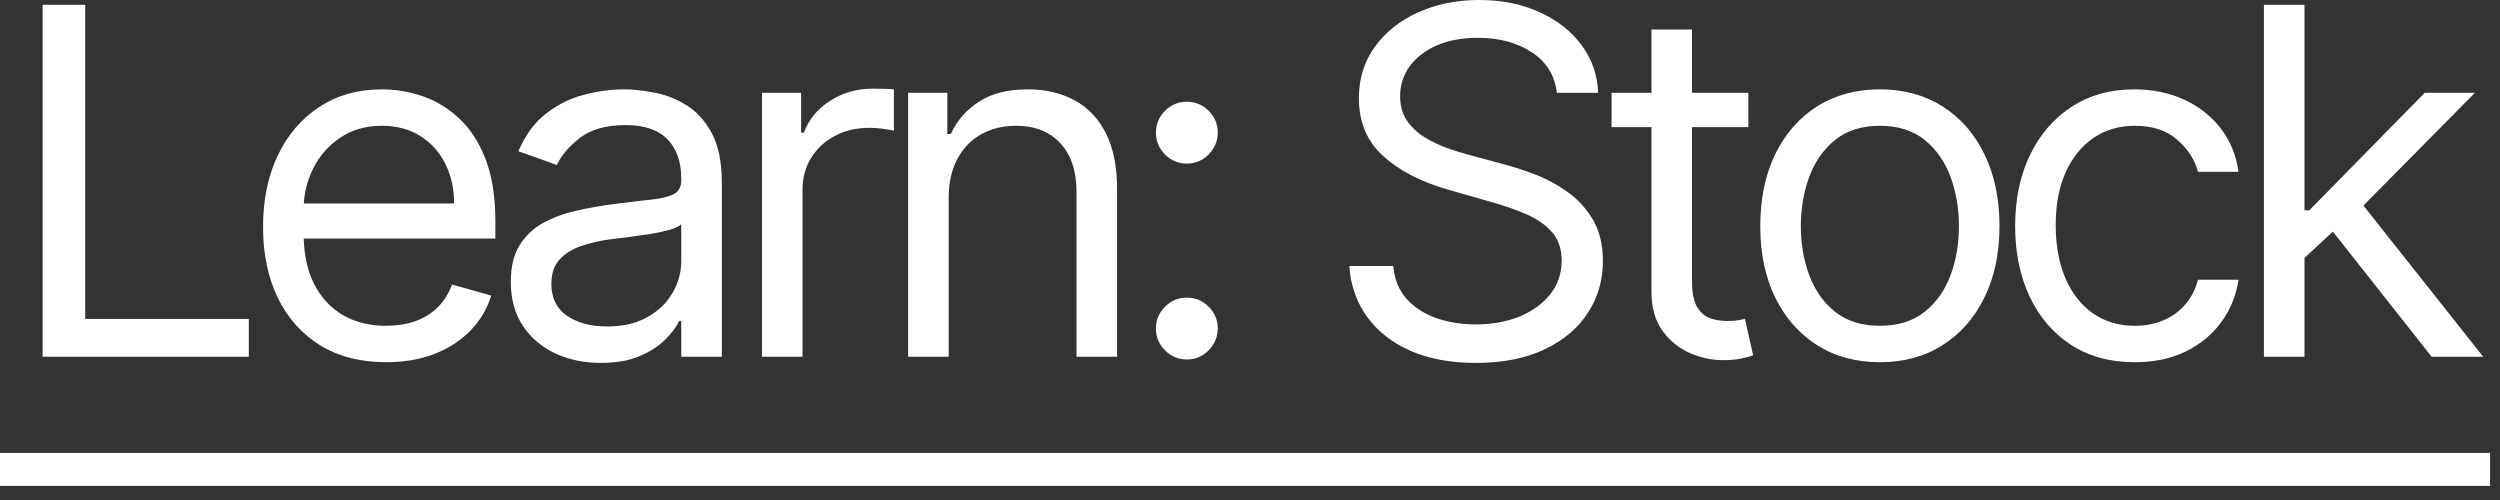 <svg width="155" height="31" viewBox="0 0 155 31" fill="none" xmlns="http://www.w3.org/2000/svg">
<rect x="0" y="0" width="155" height="31" fill="#333333" stroke="none"/>
<path d="M2.642 22.116V0.298H5.284V19.773H15.426V22.116H2.642ZM23.937 22.457C22.36 22.457 21 22.109 19.857 21.413C18.721 20.71 17.843 19.73 17.226 18.473C16.615 17.209 16.309 15.739 16.309 14.062C16.309 12.386 16.615 10.909 17.226 9.631C17.843 8.345 18.703 7.344 19.804 6.626C20.912 5.902 22.204 5.54 23.681 5.54C24.534 5.54 25.375 5.682 26.206 5.966C27.037 6.25 27.794 6.712 28.476 7.351C29.157 7.983 29.701 8.821 30.105 9.865C30.51 10.909 30.713 12.195 30.713 13.722V14.787H18.099V12.614H28.156C28.156 11.69 27.971 10.867 27.602 10.142C27.24 9.418 26.721 8.846 26.047 8.427C25.379 8.008 24.59 7.798 23.681 7.798C22.68 7.798 21.814 8.047 21.082 8.544C20.358 9.034 19.8 9.673 19.409 10.462C19.019 11.25 18.823 12.095 18.823 12.997V14.446C18.823 15.682 19.037 16.729 19.463 17.589C19.896 18.441 20.496 19.091 21.263 19.538C22.03 19.979 22.922 20.199 23.937 20.199C24.598 20.199 25.194 20.107 25.727 19.922C26.267 19.73 26.732 19.446 27.122 19.07C27.513 18.686 27.815 18.21 28.028 17.642L30.457 18.324C30.201 19.148 29.772 19.872 29.168 20.497C28.564 21.115 27.819 21.598 26.931 21.946C26.043 22.287 25.045 22.457 23.937 22.457ZM37.253 22.5C36.216 22.5 35.275 22.305 34.429 21.914C33.584 21.516 32.913 20.945 32.416 20.199C31.919 19.446 31.67 18.537 31.67 17.472C31.67 16.534 31.855 15.774 32.224 15.192C32.593 14.602 33.087 14.141 33.705 13.807C34.323 13.473 35.005 13.224 35.751 13.061C36.503 12.891 37.26 12.756 38.02 12.656C39.014 12.528 39.82 12.432 40.438 12.369C41.063 12.298 41.517 12.18 41.802 12.017C42.093 11.854 42.238 11.57 42.238 11.165V11.079C42.238 10.028 41.951 9.212 41.376 8.629C40.807 8.047 39.944 7.756 38.787 7.756C37.586 7.756 36.645 8.018 35.964 8.544C35.282 9.07 34.802 9.631 34.525 10.227L32.139 9.375C32.565 8.381 33.133 7.607 33.843 7.053C34.561 6.491 35.342 6.101 36.187 5.881C37.039 5.653 37.878 5.54 38.702 5.54C39.227 5.54 39.831 5.604 40.513 5.732C41.202 5.852 41.865 6.104 42.505 6.488C43.151 6.871 43.687 7.45 44.113 8.224C44.539 8.999 44.753 10.036 44.753 11.335V22.116H42.238V19.901H42.111C41.94 20.256 41.656 20.636 41.258 21.041C40.861 21.445 40.331 21.79 39.671 22.074C39.01 22.358 38.204 22.5 37.253 22.5ZM37.636 20.241C38.63 20.241 39.468 20.046 40.15 19.655C40.839 19.265 41.358 18.761 41.706 18.143C42.061 17.525 42.238 16.875 42.238 16.193V13.892C42.132 14.02 41.898 14.137 41.535 14.244C41.18 14.343 40.768 14.432 40.3 14.51C39.838 14.581 39.387 14.645 38.947 14.702C38.513 14.751 38.162 14.794 37.892 14.829C37.238 14.915 36.628 15.053 36.059 15.245C35.498 15.43 35.044 15.71 34.696 16.087C34.355 16.456 34.184 16.96 34.184 17.599C34.184 18.473 34.508 19.134 35.154 19.581C35.807 20.021 36.635 20.241 37.636 20.241ZM47.242 22.116V5.753H49.67V8.224H49.841C50.139 7.415 50.679 6.758 51.46 6.254C52.242 5.749 53.122 5.497 54.102 5.497C54.287 5.497 54.518 5.501 54.795 5.508C55.072 5.515 55.281 5.526 55.423 5.54V8.097C55.338 8.075 55.143 8.043 54.837 8.001C54.539 7.951 54.223 7.926 53.889 7.926C53.094 7.926 52.384 8.093 51.759 8.427C51.141 8.754 50.651 9.208 50.288 9.79C49.933 10.366 49.756 11.023 49.756 11.761V22.116H47.242ZM58.818 12.273V22.116H56.304V5.753H58.733V8.31H58.946C59.329 7.479 59.912 6.811 60.693 6.307C61.474 5.795 62.483 5.54 63.718 5.54C64.826 5.54 65.796 5.767 66.627 6.222C67.458 6.669 68.104 7.351 68.566 8.267C69.027 9.176 69.258 10.327 69.258 11.719V22.116H66.744V11.889C66.744 10.604 66.41 9.602 65.743 8.885C65.075 8.16 64.159 7.798 62.994 7.798C62.191 7.798 61.474 7.972 60.842 8.32C60.217 8.668 59.723 9.176 59.361 9.844C58.999 10.511 58.818 11.321 58.818 12.273ZM73.585 22.287C73.059 22.287 72.608 22.099 72.232 21.722C71.856 21.346 71.667 20.895 71.667 20.369C71.667 19.844 71.856 19.393 72.232 19.016C72.608 18.64 73.059 18.452 73.585 18.452C74.111 18.452 74.561 18.64 74.938 19.016C75.314 19.393 75.502 19.844 75.502 20.369C75.502 20.717 75.414 21.037 75.236 21.328C75.066 21.619 74.835 21.854 74.544 22.031C74.26 22.202 73.94 22.287 73.585 22.287ZM73.585 10.142C73.059 10.142 72.608 9.954 72.232 9.577C71.856 9.201 71.667 8.75 71.667 8.224C71.667 7.699 71.856 7.248 72.232 6.871C72.608 6.495 73.059 6.307 73.585 6.307C74.111 6.307 74.561 6.495 74.938 6.871C75.314 7.248 75.502 7.699 75.502 8.224C75.502 8.572 75.414 8.892 75.236 9.183C75.066 9.474 74.835 9.709 74.544 9.886C74.26 10.057 73.94 10.142 73.585 10.142ZM96.525 5.753C96.397 4.673 95.878 3.835 94.969 3.239C94.06 2.642 92.945 2.344 91.624 2.344C90.658 2.344 89.813 2.5 89.088 2.812C88.371 3.125 87.81 3.555 87.405 4.102C87.007 4.648 86.808 5.27 86.808 5.966C86.808 6.548 86.947 7.049 87.224 7.468C87.508 7.88 87.87 8.224 88.311 8.501C88.751 8.771 89.213 8.995 89.696 9.173C90.179 9.343 90.623 9.482 91.027 9.588L93.243 10.185C93.811 10.334 94.444 10.54 95.139 10.803C95.843 11.065 96.514 11.424 97.153 11.879C97.799 12.326 98.332 12.901 98.751 13.604C99.17 14.307 99.38 15.17 99.38 16.193C99.38 17.372 99.071 18.438 98.453 19.389C97.842 20.341 96.947 21.097 95.768 21.658C94.596 22.219 93.172 22.5 91.496 22.5C89.933 22.5 88.581 22.248 87.437 21.744C86.301 21.239 85.406 20.536 84.752 19.634C84.106 18.732 83.74 17.685 83.655 16.491H86.382C86.453 17.315 86.73 17.997 87.213 18.537C87.703 19.07 88.321 19.467 89.067 19.73C89.82 19.986 90.63 20.114 91.496 20.114C92.505 20.114 93.41 19.95 94.213 19.624C95.015 19.29 95.651 18.828 96.12 18.239C96.588 17.642 96.823 16.946 96.823 16.151C96.823 15.426 96.62 14.837 96.216 14.382C95.811 13.928 95.278 13.558 94.618 13.274C93.957 12.99 93.243 12.742 92.476 12.528L89.791 11.761C88.087 11.271 86.737 10.572 85.743 9.663C84.749 8.754 84.252 7.564 84.252 6.094C84.252 4.872 84.582 3.807 85.243 2.898C85.91 1.982 86.805 1.271 87.927 0.767C89.056 0.256 90.317 -2.30074e-05 91.709 -2.30074e-05C93.115 -2.30074e-05 94.365 0.252 95.459 0.756C96.553 1.254 97.419 1.935 98.058 2.802C98.705 3.668 99.046 4.652 99.081 5.753H96.525ZM108.399 5.753V7.883H99.919V5.753H108.399ZM102.391 1.832H104.905V17.429C104.905 18.139 105.008 18.672 105.214 19.027C105.427 19.375 105.697 19.609 106.023 19.73C106.357 19.844 106.709 19.901 107.078 19.901C107.355 19.901 107.582 19.886 107.76 19.858C107.937 19.822 108.079 19.794 108.186 19.773L108.697 22.031C108.527 22.095 108.289 22.159 107.984 22.223C107.678 22.294 107.291 22.329 106.822 22.329C106.112 22.329 105.416 22.177 104.734 21.871C104.06 21.566 103.498 21.101 103.051 20.476C102.611 19.851 102.391 19.062 102.391 18.111V1.832ZM116.553 22.457C115.076 22.457 113.78 22.106 112.664 21.403C111.557 20.7 110.69 19.716 110.065 18.452C109.447 17.188 109.138 15.71 109.138 14.02C109.138 12.315 109.447 10.827 110.065 9.556C110.69 8.285 111.557 7.298 112.664 6.594C113.78 5.891 115.076 5.54 116.553 5.54C118.03 5.54 119.323 5.891 120.431 6.594C121.546 7.298 122.412 8.285 123.03 9.556C123.655 10.827 123.968 12.315 123.968 14.02C123.968 15.71 123.655 17.188 123.03 18.452C122.412 19.716 121.546 20.7 120.431 21.403C119.323 22.106 118.03 22.457 116.553 22.457ZM116.553 20.199C117.675 20.199 118.598 19.911 119.323 19.336C120.047 18.761 120.584 18.004 120.932 17.067C121.28 16.129 121.454 15.114 121.454 14.02C121.454 12.926 121.28 11.907 120.932 10.962C120.584 10.018 120.047 9.254 119.323 8.672C118.598 8.089 117.675 7.798 116.553 7.798C115.431 7.798 114.508 8.089 113.783 8.672C113.059 9.254 112.522 10.018 112.174 10.962C111.826 11.907 111.652 12.926 111.652 14.02C111.652 15.114 111.826 16.129 112.174 17.067C112.522 18.004 113.059 18.761 113.783 19.336C114.508 19.911 115.431 20.199 116.553 20.199ZM132.353 22.457C130.819 22.457 129.498 22.095 128.39 21.371C127.282 20.646 126.43 19.648 125.833 18.377C125.237 17.106 124.939 15.653 124.939 14.02C124.939 12.358 125.244 10.891 125.855 9.62C126.473 8.342 127.332 7.344 128.433 6.626C129.541 5.902 130.833 5.54 132.311 5.54C133.461 5.54 134.498 5.753 135.422 6.179C136.345 6.605 137.101 7.202 137.691 7.969C138.28 8.736 138.646 9.631 138.788 10.653H136.274C136.082 9.908 135.656 9.247 134.995 8.672C134.342 8.089 133.461 7.798 132.353 7.798C131.373 7.798 130.514 8.054 129.775 8.565C129.044 9.07 128.472 9.783 128.06 10.707C127.655 11.623 127.453 12.699 127.453 13.935C127.453 15.199 127.652 16.3 128.049 17.237C128.454 18.175 129.022 18.903 129.754 19.421C130.493 19.94 131.359 20.199 132.353 20.199C133.007 20.199 133.6 20.085 134.132 19.858C134.665 19.631 135.116 19.304 135.485 18.878C135.855 18.452 136.118 17.94 136.274 17.344H138.788C138.646 18.31 138.294 19.18 137.733 19.954C137.179 20.721 136.444 21.332 135.528 21.786C134.619 22.234 133.561 22.457 132.353 22.457ZM142.707 16.151L142.665 13.04H143.176L150.335 5.753H153.446L145.818 13.466H145.605L142.707 16.151ZM140.363 22.116V0.298H142.878V22.116H140.363ZM150.761 22.116L144.369 14.02L146.159 12.273L153.957 22.116H150.761Z" fill="white"/>
<path d="M0 28.082H154.383V30.128H0V28.082Z" fill="white"/>
</svg>
